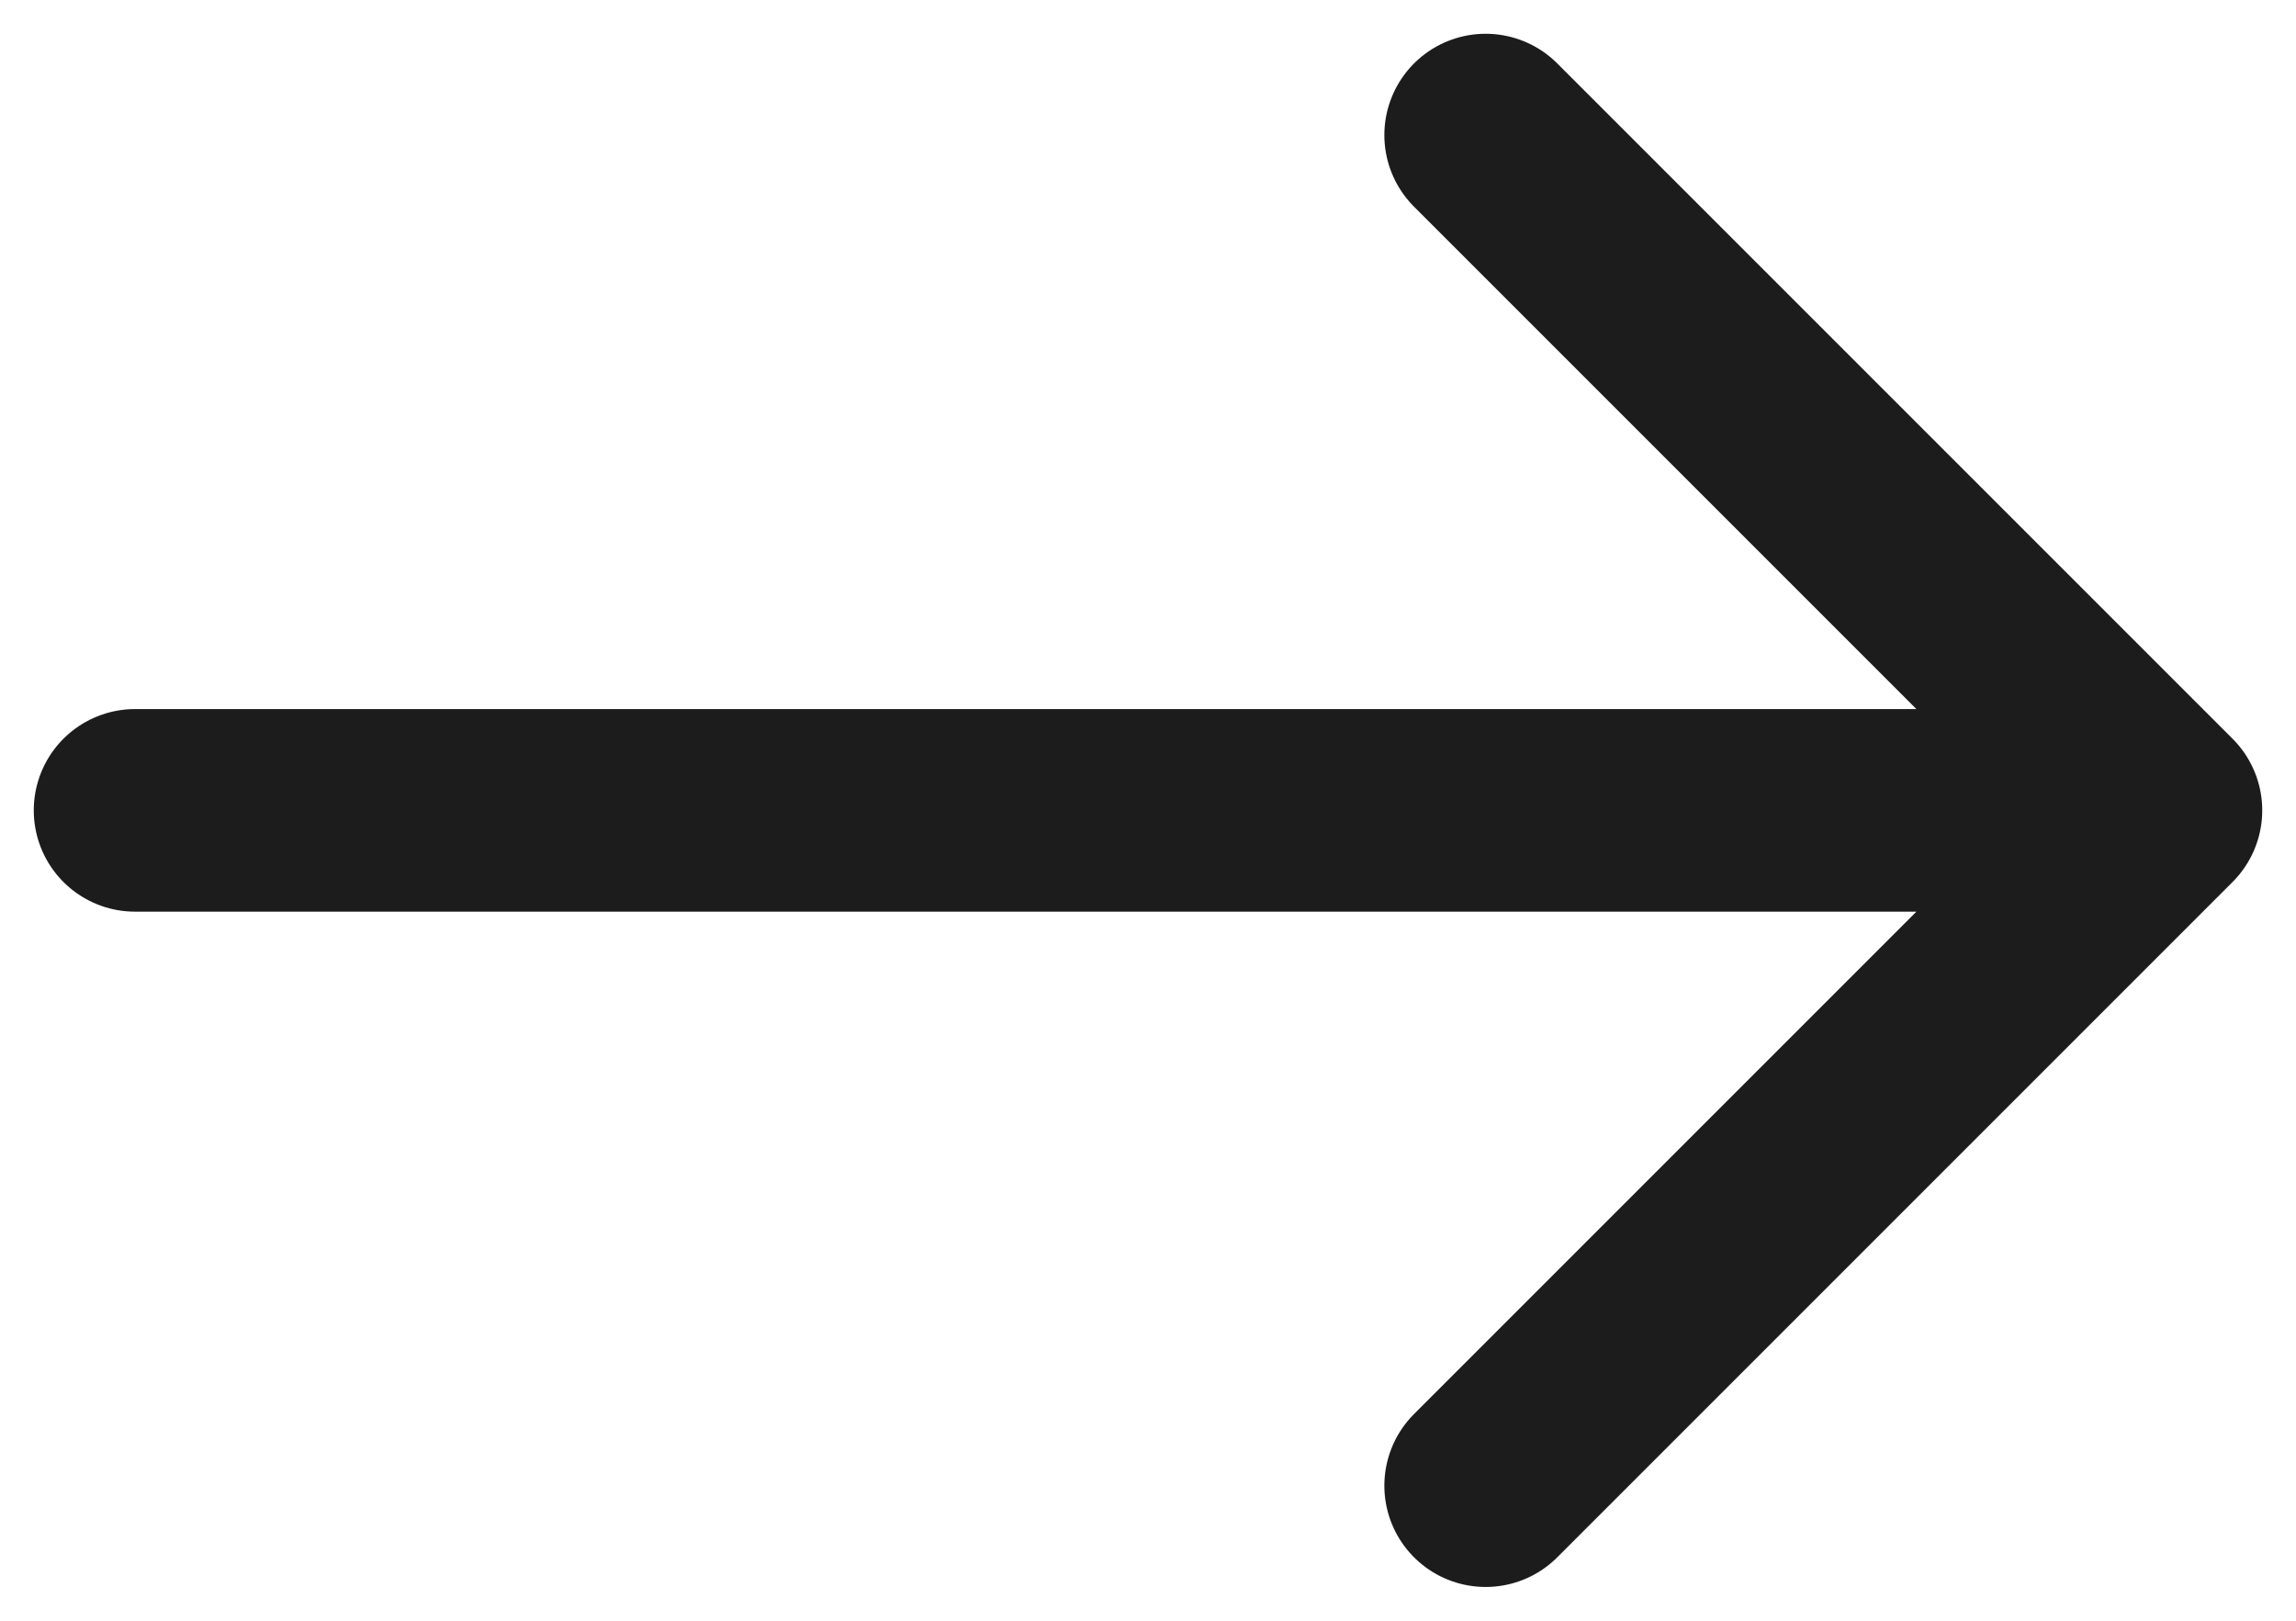 <svg width="17" height="12" viewBox="0 0 17 12" fill="none" xmlns="http://www.w3.org/2000/svg">
<path d="M1 6L16 6M16 6L11 1M16 6L11 11" stroke="#1D1C1C" stroke-width="1.5" stroke-linecap="round" stroke-linejoin="round"/>
</svg>
